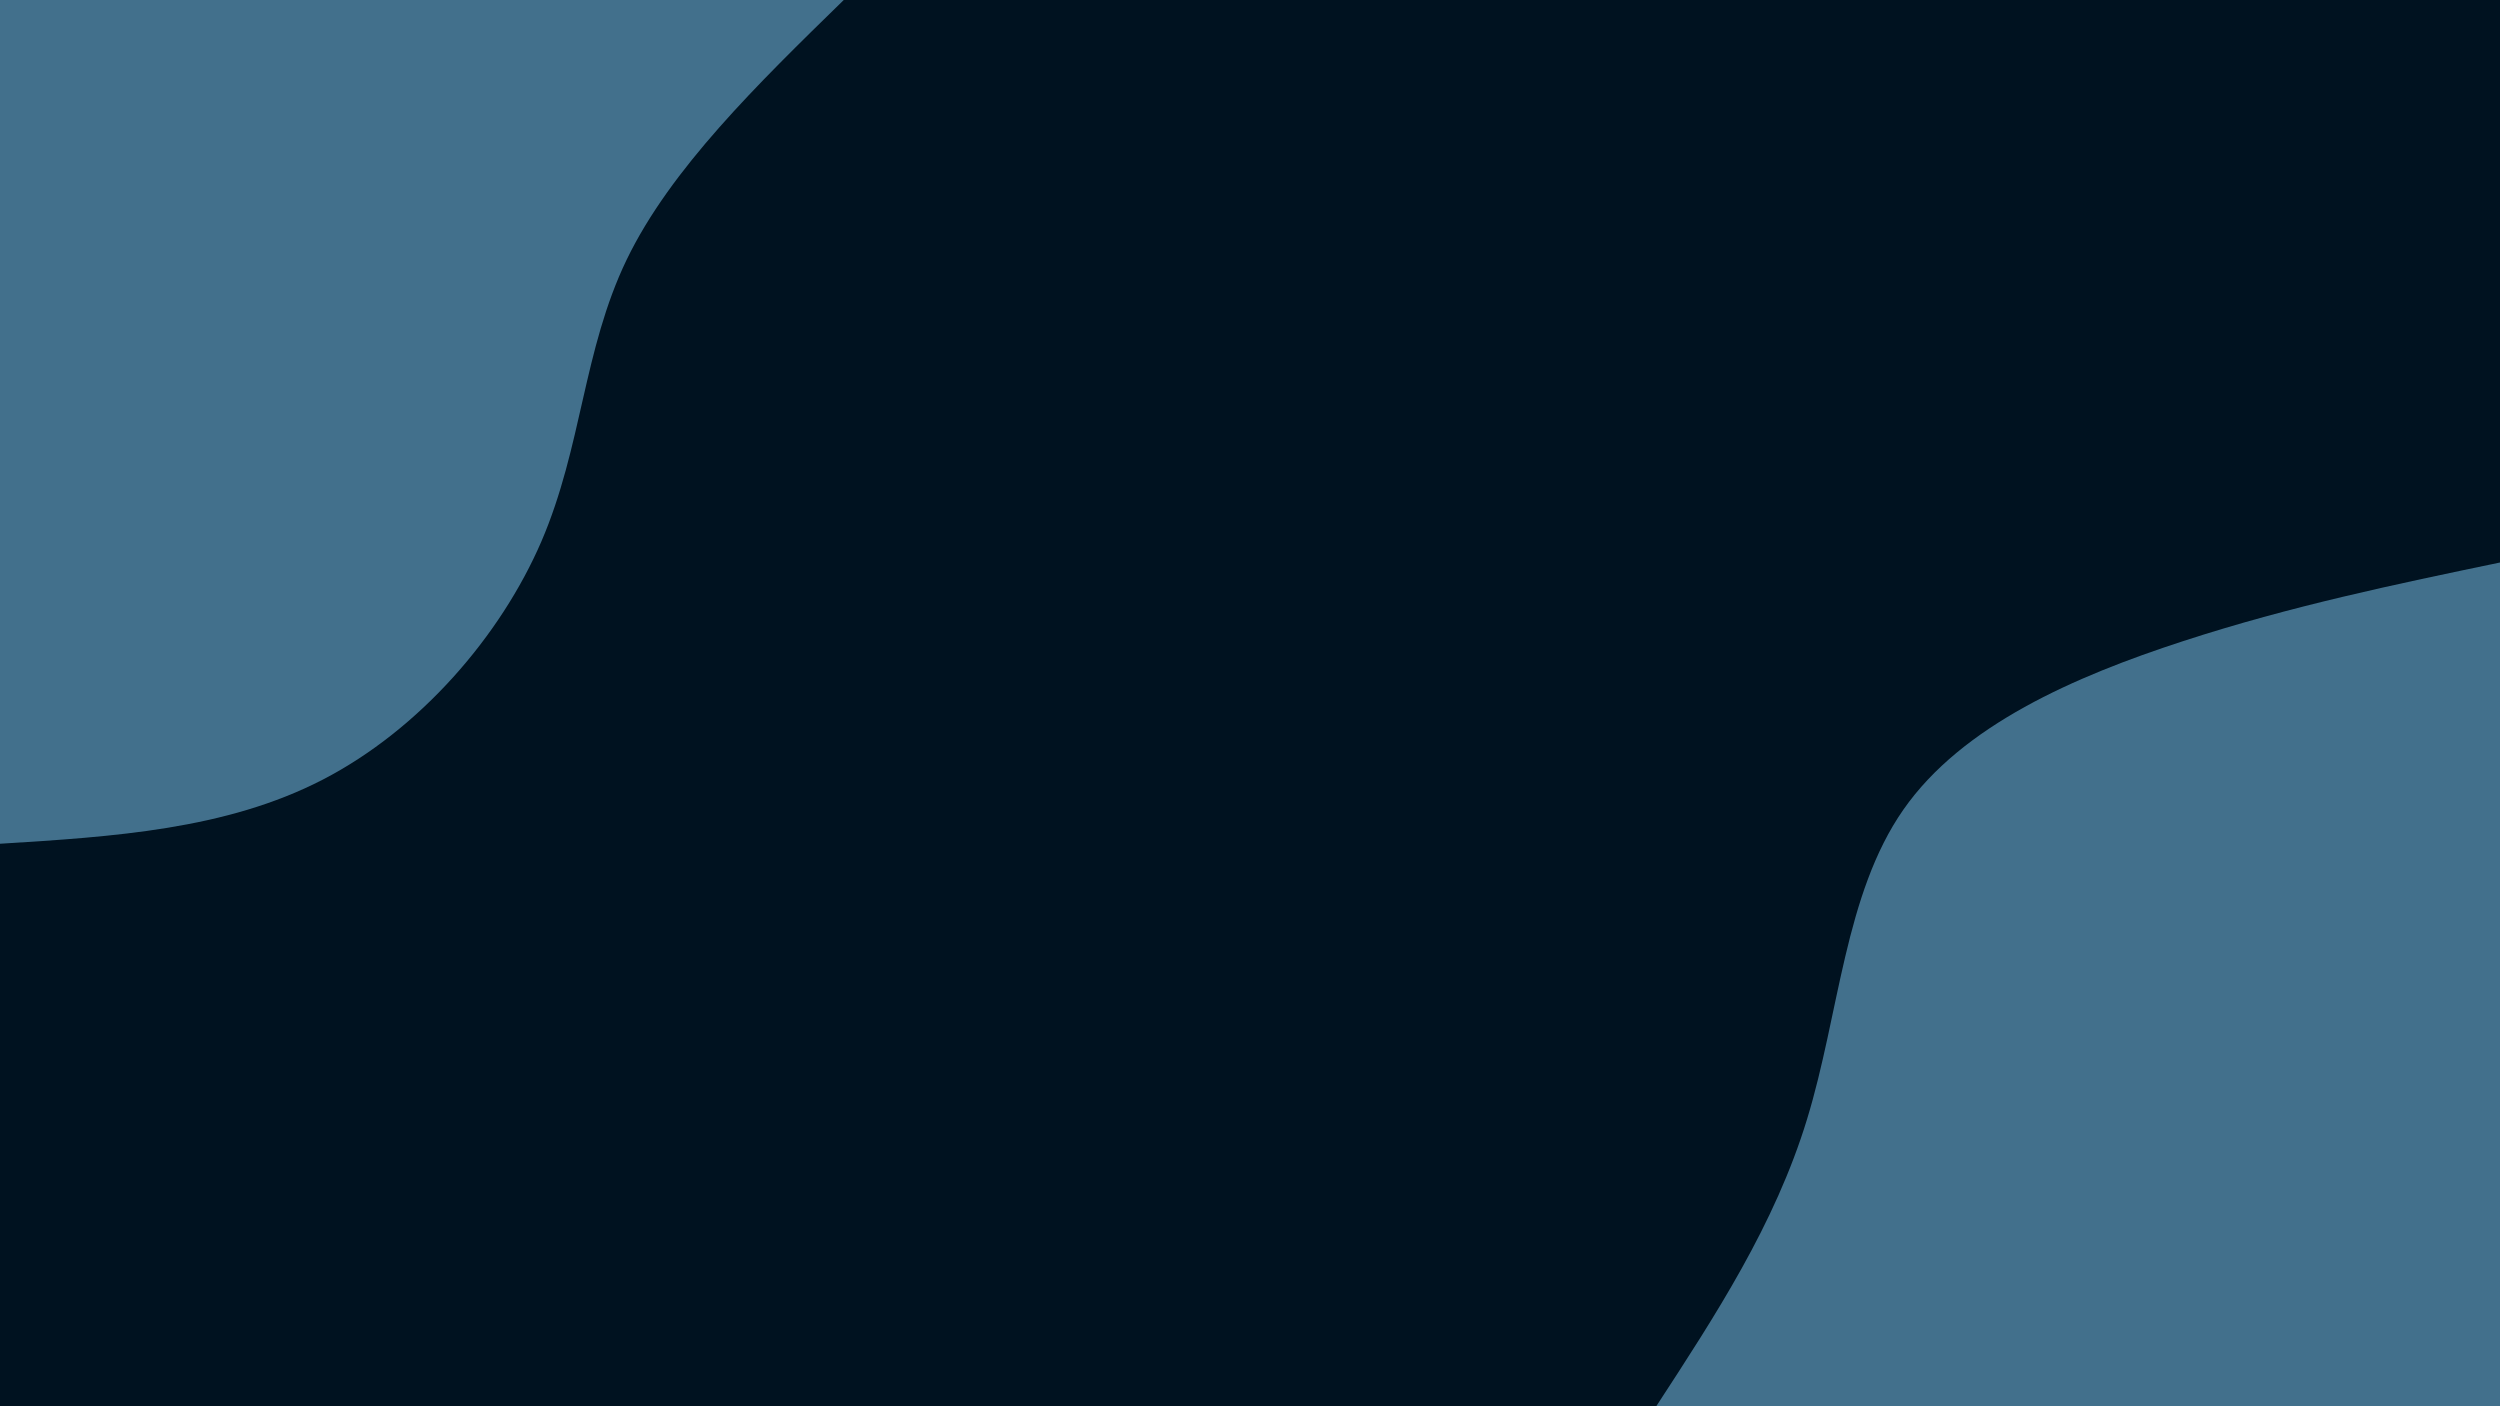 <svg id="visual" viewBox="0 0 1920 1080" width="1920" height="1080" xmlns="http://www.w3.org/2000/svg" xmlns:xlink="http://www.w3.org/1999/xlink" version="1.1"><rect x="0" y="0" width="1920" height="1080" fill="#001220"></rect><defs><linearGradient id="grad1_0" x1="43.8%" y1="100%" x2="100%" y2="0%"><stop offset="14.444%" stop-color="#001220" stop-opacity="1"></stop><stop offset="85.556%" stop-color="#001220" stop-opacity="1"></stop></linearGradient></defs><defs><linearGradient id="grad2_0" x1="0%" y1="100%" x2="56.3%" y2="0%"><stop offset="14.444%" stop-color="#001220" stop-opacity="1"></stop><stop offset="85.556%" stop-color="#001220" stop-opacity="1"></stop></linearGradient></defs><g transform="translate(1920, 1080)"><path d="M-648 0C-602.5 -69.8 -556.9 -139.5 -532.2 -220.4C-507.4 -301.3 -503.4 -393.4 -458.2 -458.2C-413 -523 -326.6 -560.5 -243.4 -587.6C-160.2 -614.7 -80.1 -631.3 0 -648L0 0Z" fill="#42708C"></path></g><g transform="translate(0, 0)"><path d="M648 0C581.5 64.9 514.9 129.9 481.3 199.4C447.8 268.9 447.1 343 415.8 415.8C384.4 488.6 322.4 560.2 248 598.7C173.6 637.2 86.8 642.6 0 648L0 0Z" fill="#42708C"></path></g></svg>